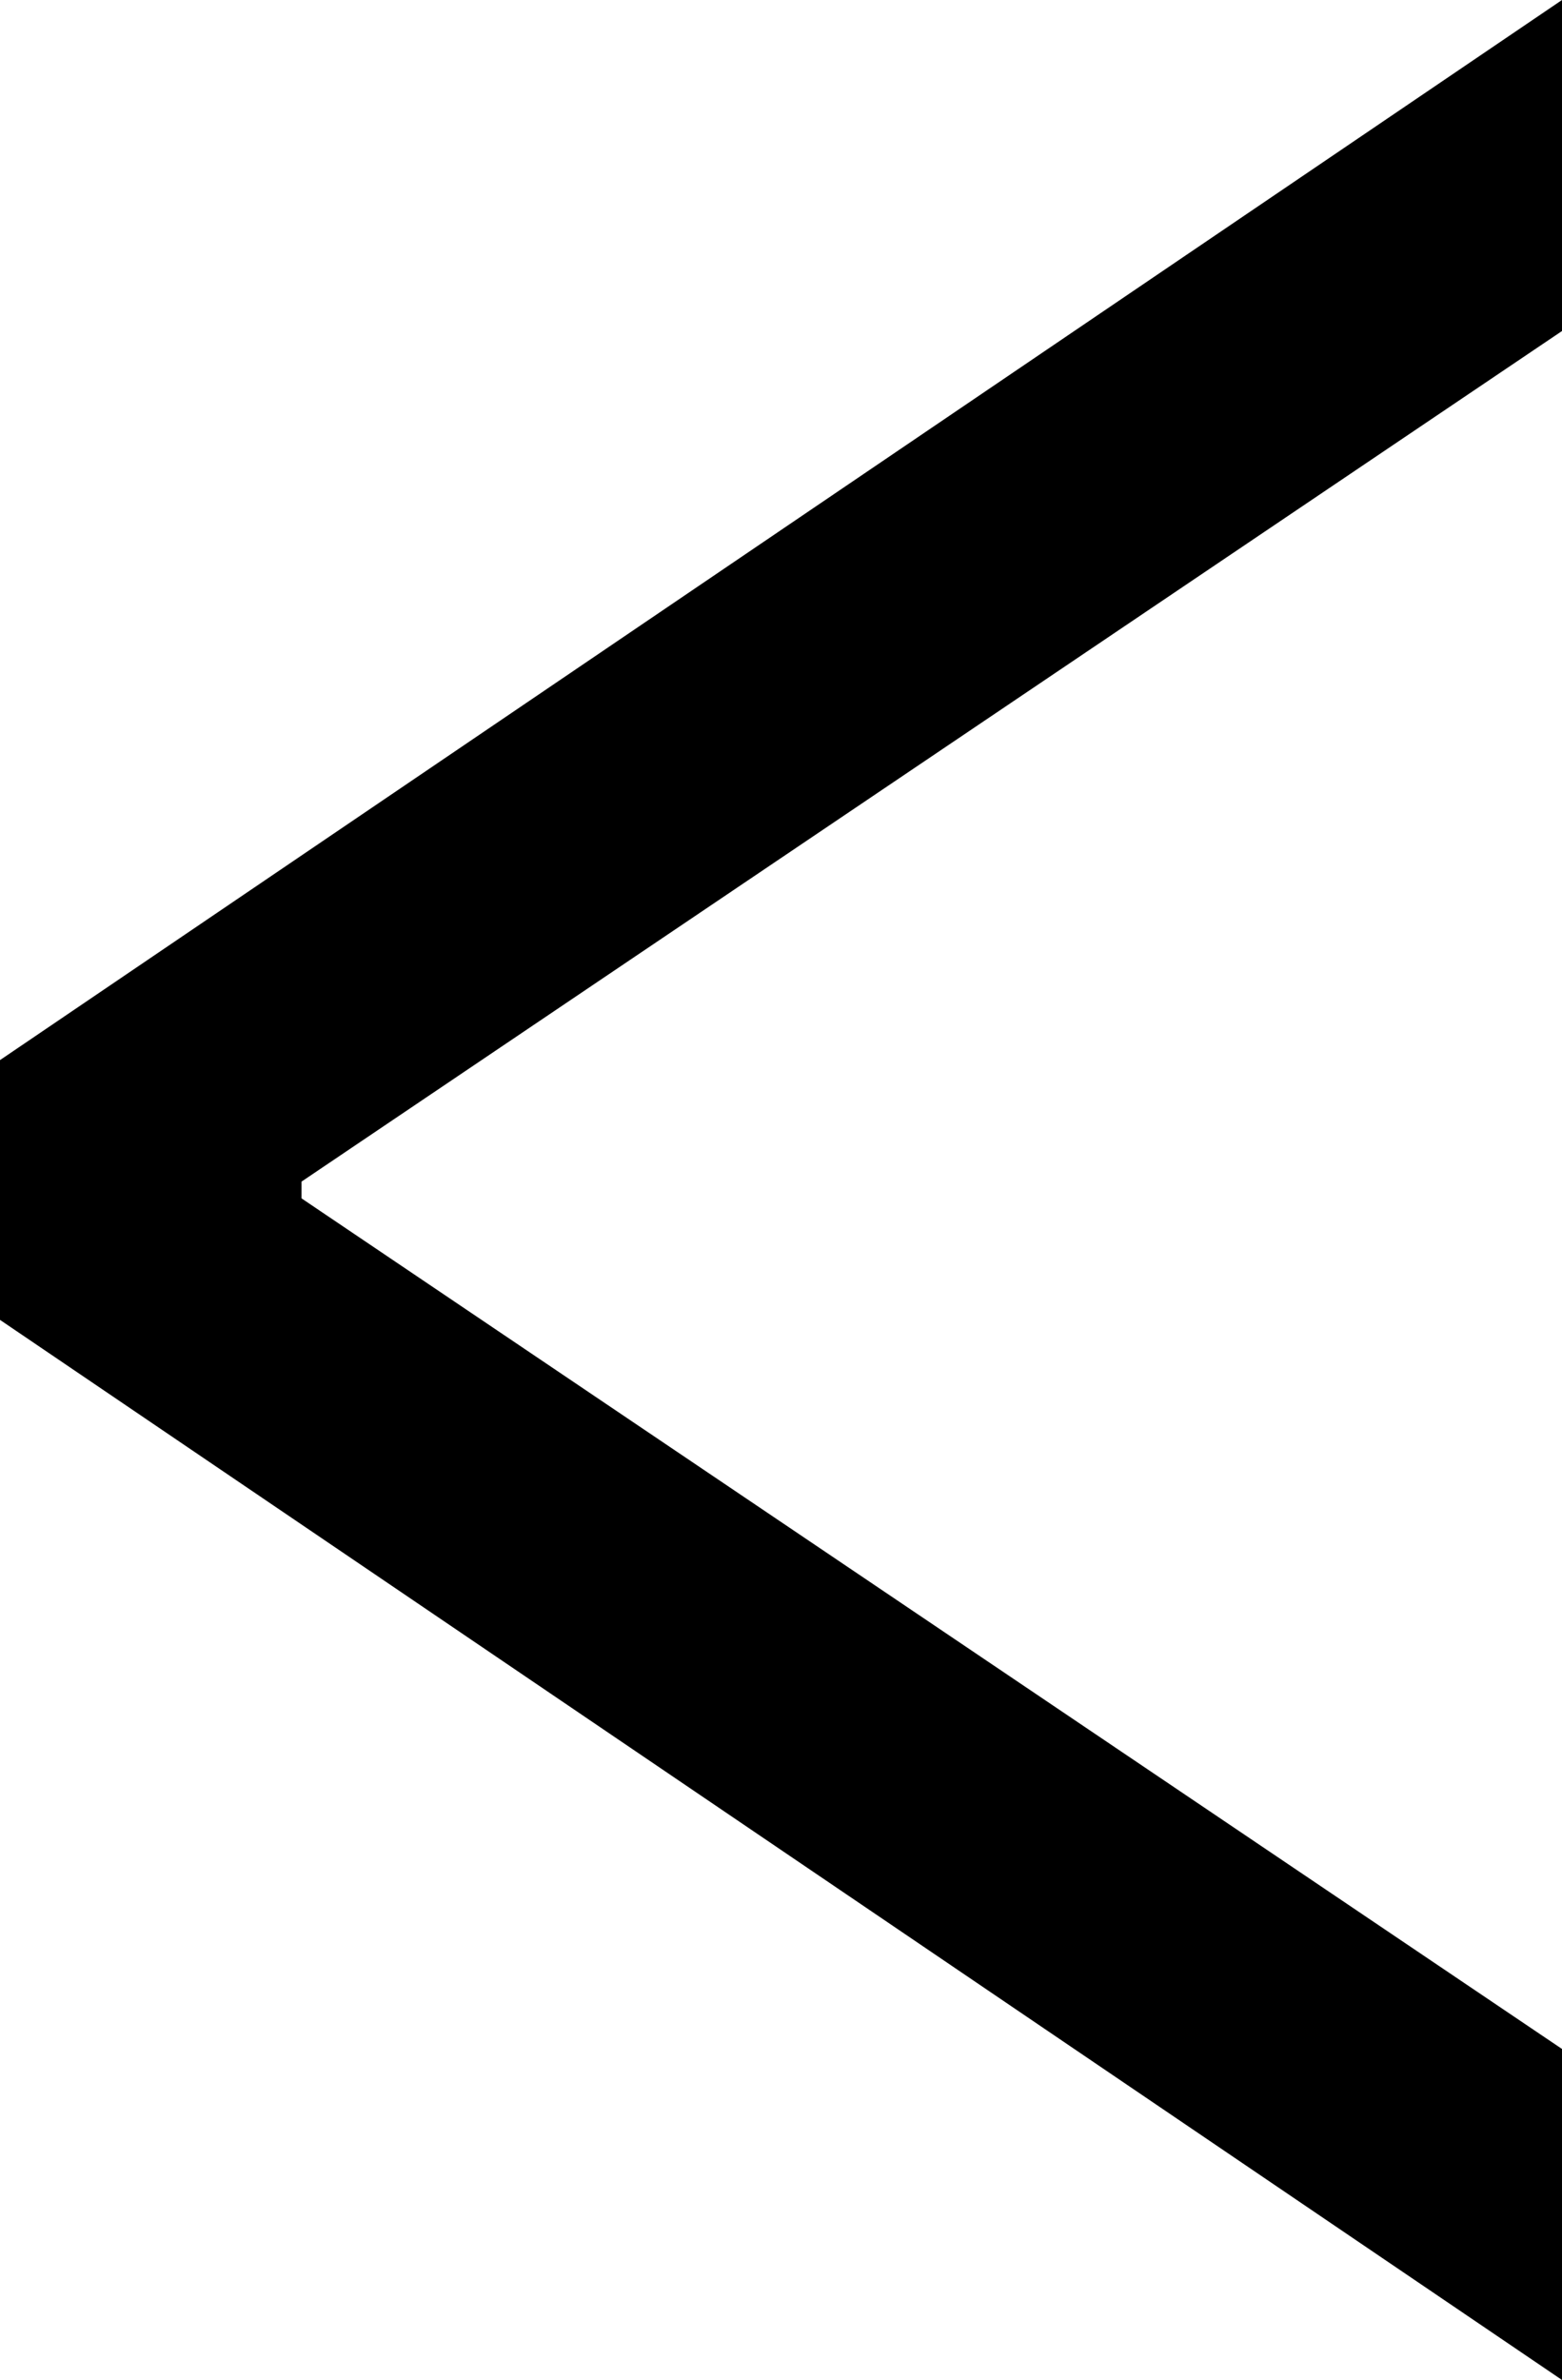 <svg width="37.3" height="56.8" viewBox="0 0 37.3 56.8" xmlns="http://www.w3.org/2000/svg"><path d="M 37.3 48.9 L 37.3 56.8 L 0 31.5 L 0 25.3 L 37.3 0 L 37.3 7.9 L 7.2 28.2 L 7.2 28.6 L 37.3 48.9 Z" vector-effect="non-scaling-stroke"/></svg>